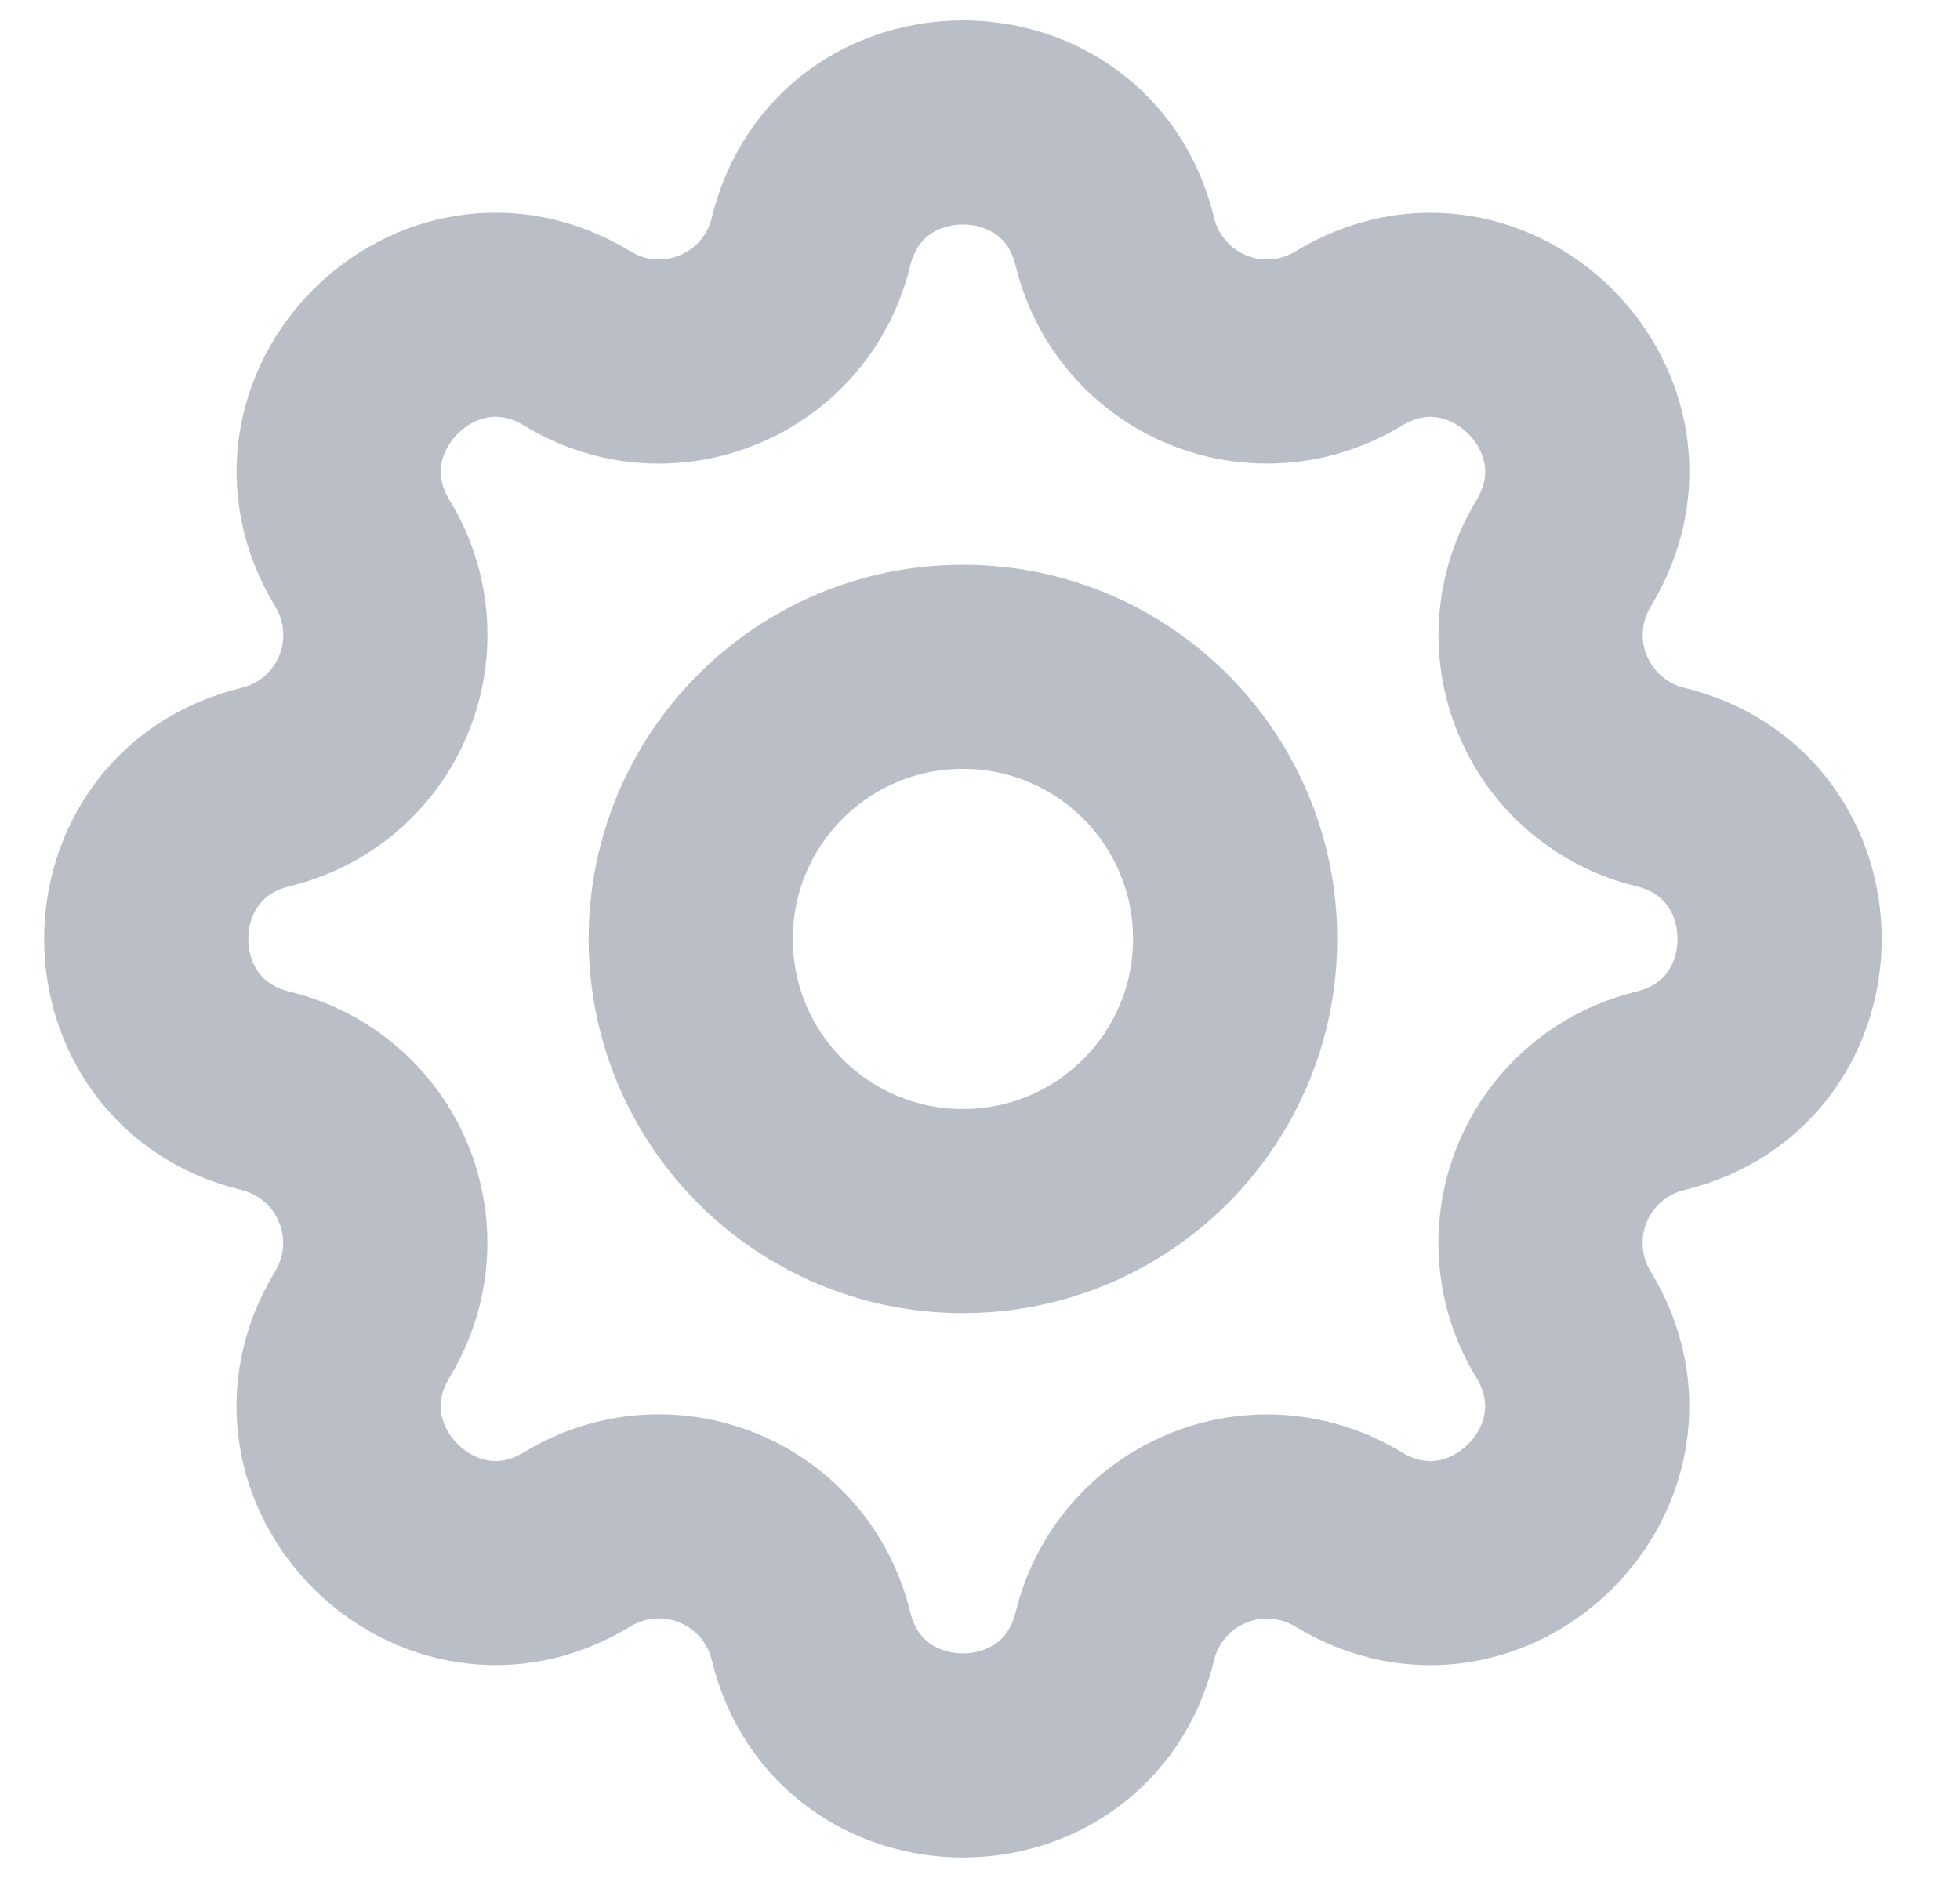 <svg width="24" height="23" viewBox="0 0 24 23" fill="none" xmlns="http://www.w3.org/2000/svg">
<path d="M9.93 2.963C10.403 1.012 13.179 1.012 13.652 2.963C13.723 3.256 13.862 3.529 14.059 3.758C14.255 3.987 14.502 4.167 14.781 4.282C15.059 4.397 15.361 4.445 15.662 4.422C15.963 4.399 16.253 4.305 16.511 4.148C18.226 3.103 20.189 5.066 19.144 6.781C18.988 7.039 18.894 7.329 18.87 7.63C18.847 7.93 18.895 8.232 19.011 8.51C19.126 8.789 19.305 9.036 19.534 9.232C19.763 9.428 20.035 9.568 20.328 9.639C22.279 10.112 22.279 12.888 20.328 13.361C20.035 13.432 19.762 13.571 19.533 13.768C19.304 13.964 19.125 14.211 19.009 14.49C18.894 14.768 18.846 15.07 18.869 15.371C18.892 15.672 18.986 15.963 19.143 16.22C20.188 17.934 18.226 19.898 16.51 18.853C16.253 18.697 15.962 18.603 15.661 18.579C15.361 18.556 15.059 18.604 14.781 18.72C14.502 18.835 14.255 19.014 14.059 19.243C13.863 19.472 13.723 19.744 13.652 20.037C13.179 21.988 10.403 21.988 9.93 20.037C9.859 19.744 9.72 19.471 9.524 19.242C9.327 19.013 9.08 18.834 8.801 18.718C8.523 18.603 8.221 18.555 7.92 18.578C7.619 18.601 7.329 18.695 7.071 18.852C5.357 19.897 3.393 17.934 4.438 16.219C4.594 15.961 4.688 15.671 4.712 15.37C4.735 15.07 4.687 14.768 4.572 14.49C4.456 14.211 4.277 13.964 4.048 13.768C3.819 13.572 3.547 13.432 3.254 13.361C1.303 12.888 1.303 10.112 3.254 9.639C3.547 9.568 3.82 9.429 4.049 9.233C4.278 9.036 4.458 8.789 4.573 8.51C4.688 8.232 4.736 7.93 4.713 7.629C4.69 7.328 4.596 7.037 4.439 6.78C3.394 5.066 5.357 3.102 7.072 4.147C8.183 4.822 9.623 4.224 9.93 2.963Z" stroke="#BABEC6" stroke-width="2.5" stroke-linecap="round" stroke-linejoin="round"/>
<path d="M11.791 14.833C13.632 14.833 15.124 13.341 15.124 11.5C15.124 9.659 13.632 8.167 11.791 8.167C9.95 8.167 8.458 9.659 8.458 11.5C8.458 13.341 9.95 14.833 11.791 14.833Z" stroke="#BABEC6" stroke-width="2.5" stroke-linecap="round" stroke-linejoin="round"/>
</svg>
